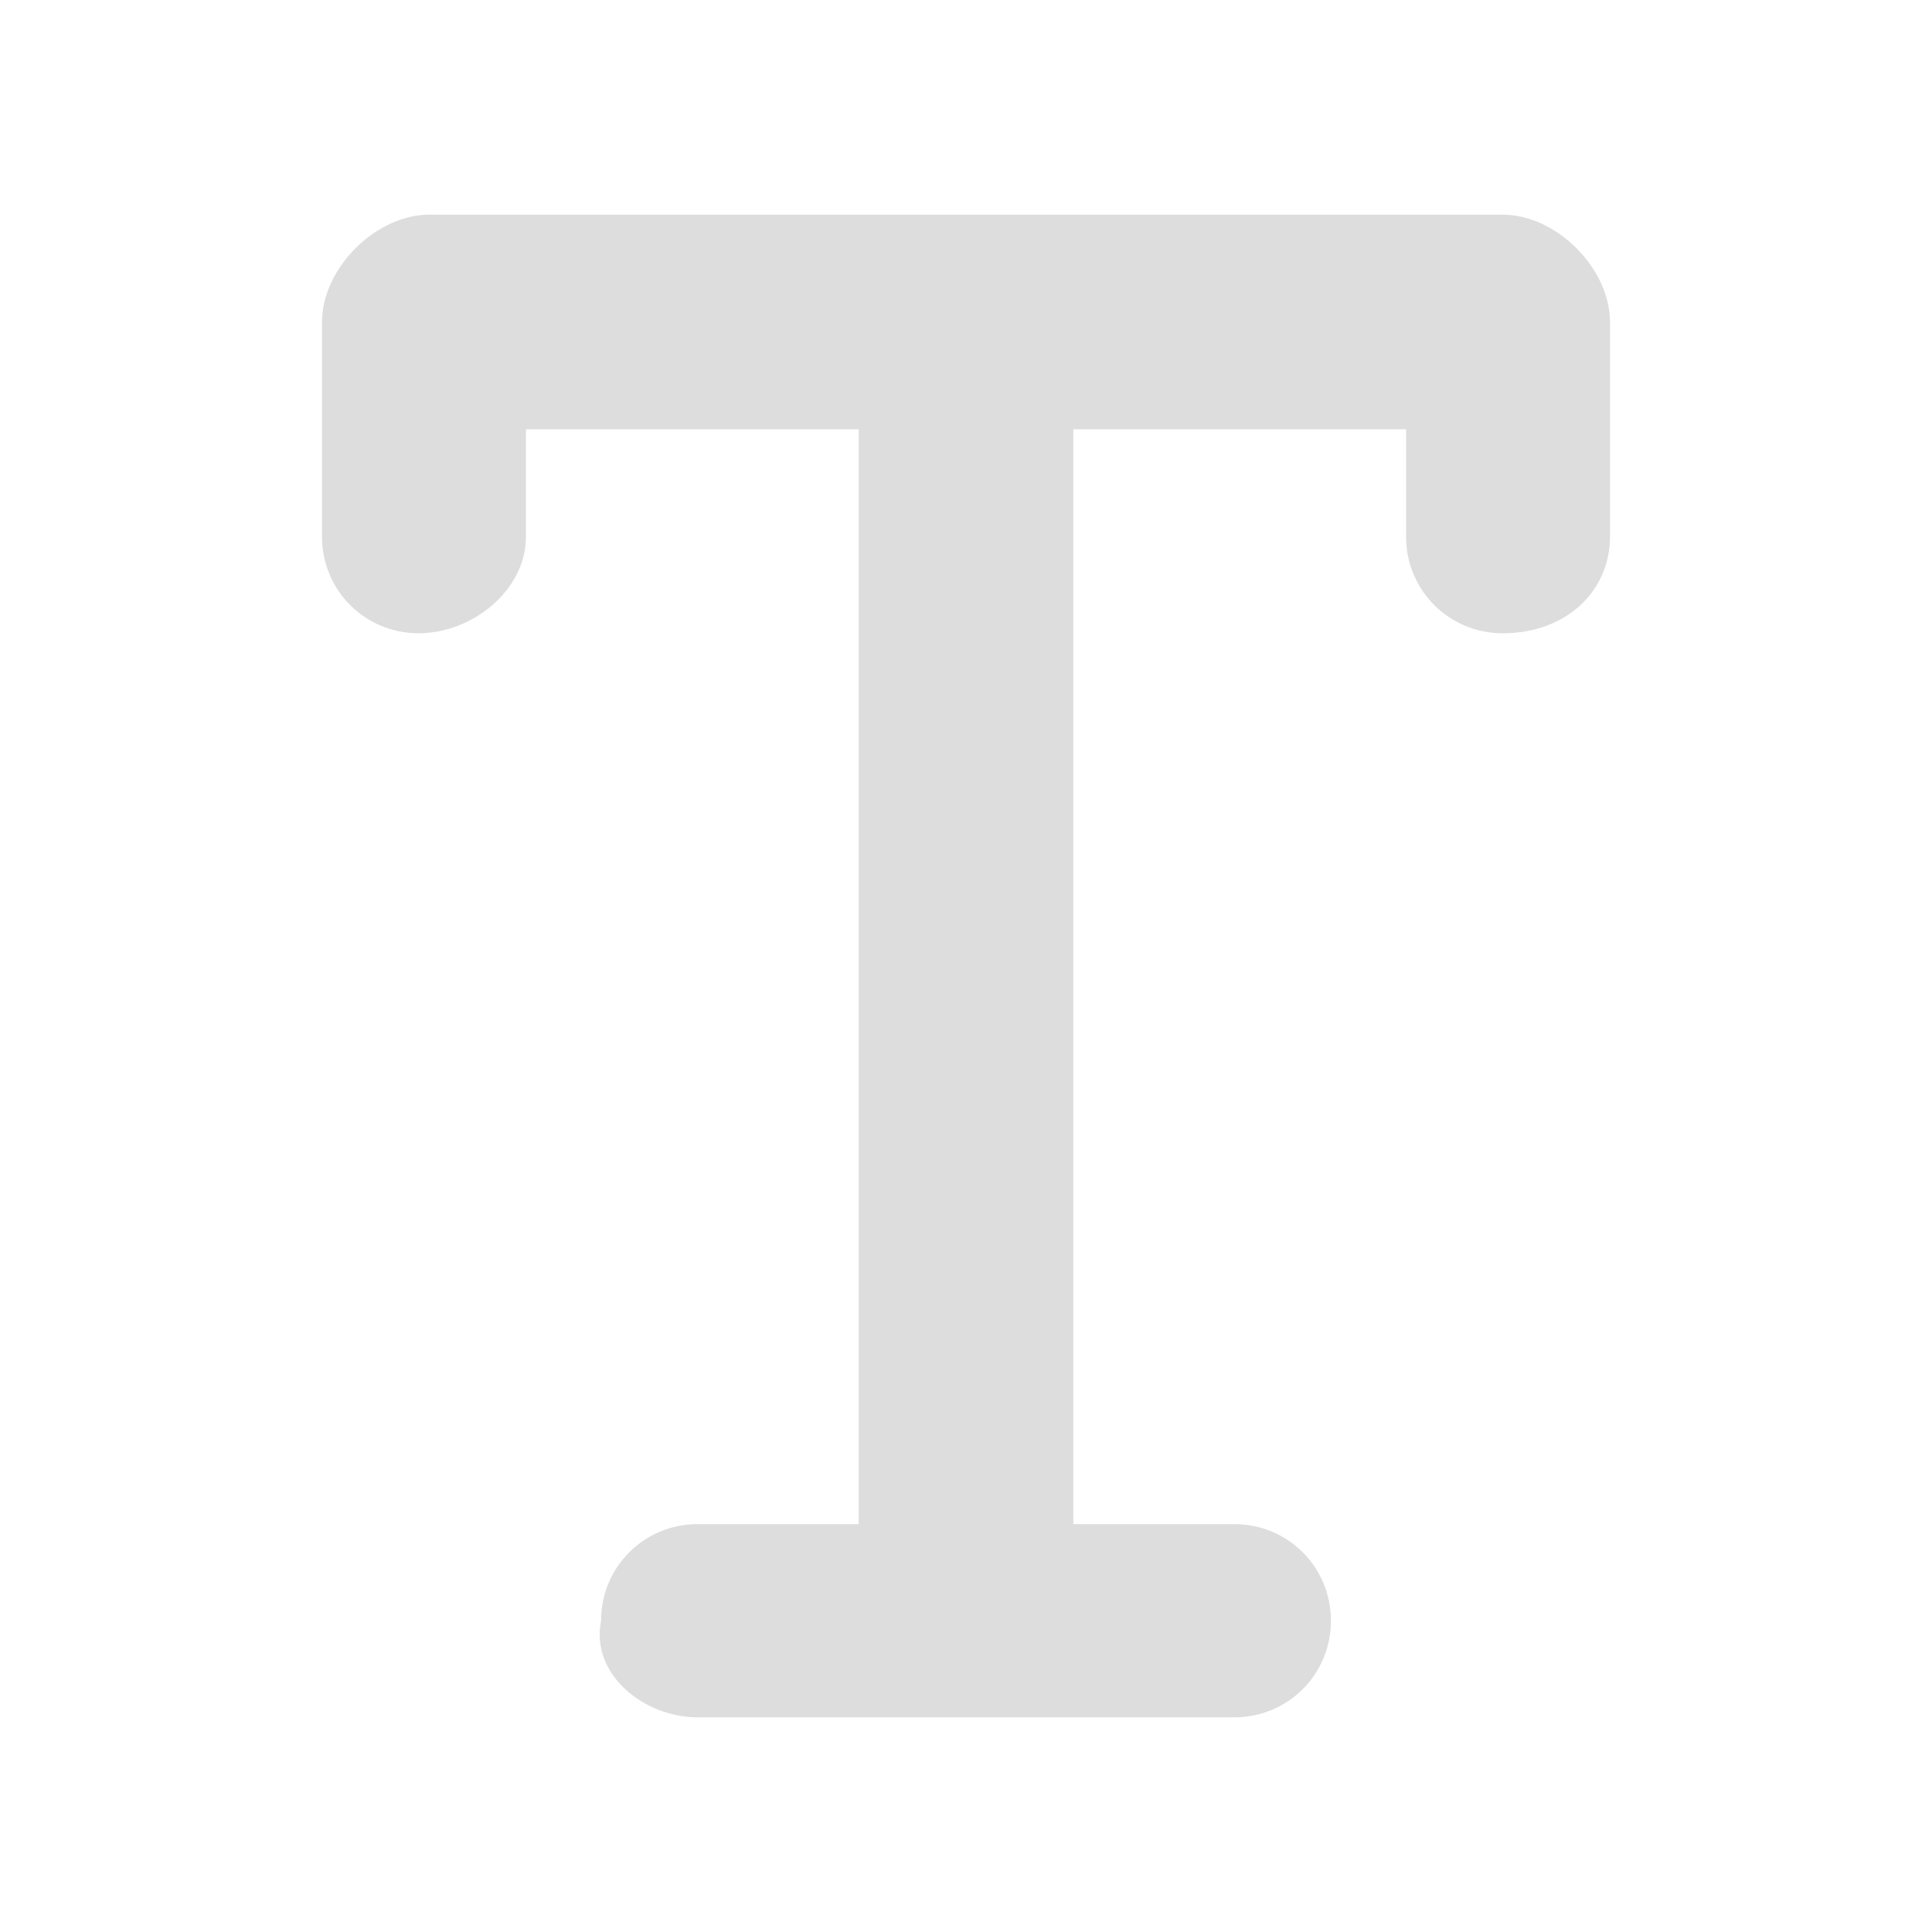 <svg version="1.1" xmlns="http://www.w3.org/2000/svg" x="0px" y="0px" viewBox="0 0 18 18">
	<path fill="#dddddd" d="M4,2C3.5,2,3,2.5,3,3l0,2c0,0.5,0.4,0.9,0.9,0.9S4.9,5.5,4.9,5l0-1H8l0,10.2H6.5c-0.5,0-0.9,0.4-0.9,0.9
		C5.5,15.6,6,16,6.5,16h5c0.5,0,0.9-0.4,0.9-0.9c0-0.5-0.4-0.9-0.9-0.9H10L10,4h3.1l0,1c0,0.5,0.4,0.9,0.9,0.9
		C14.6,5.9,15,5.5,15,5l0-2c0-0.5-0.5-1-1-1H4z"/>
</svg>
